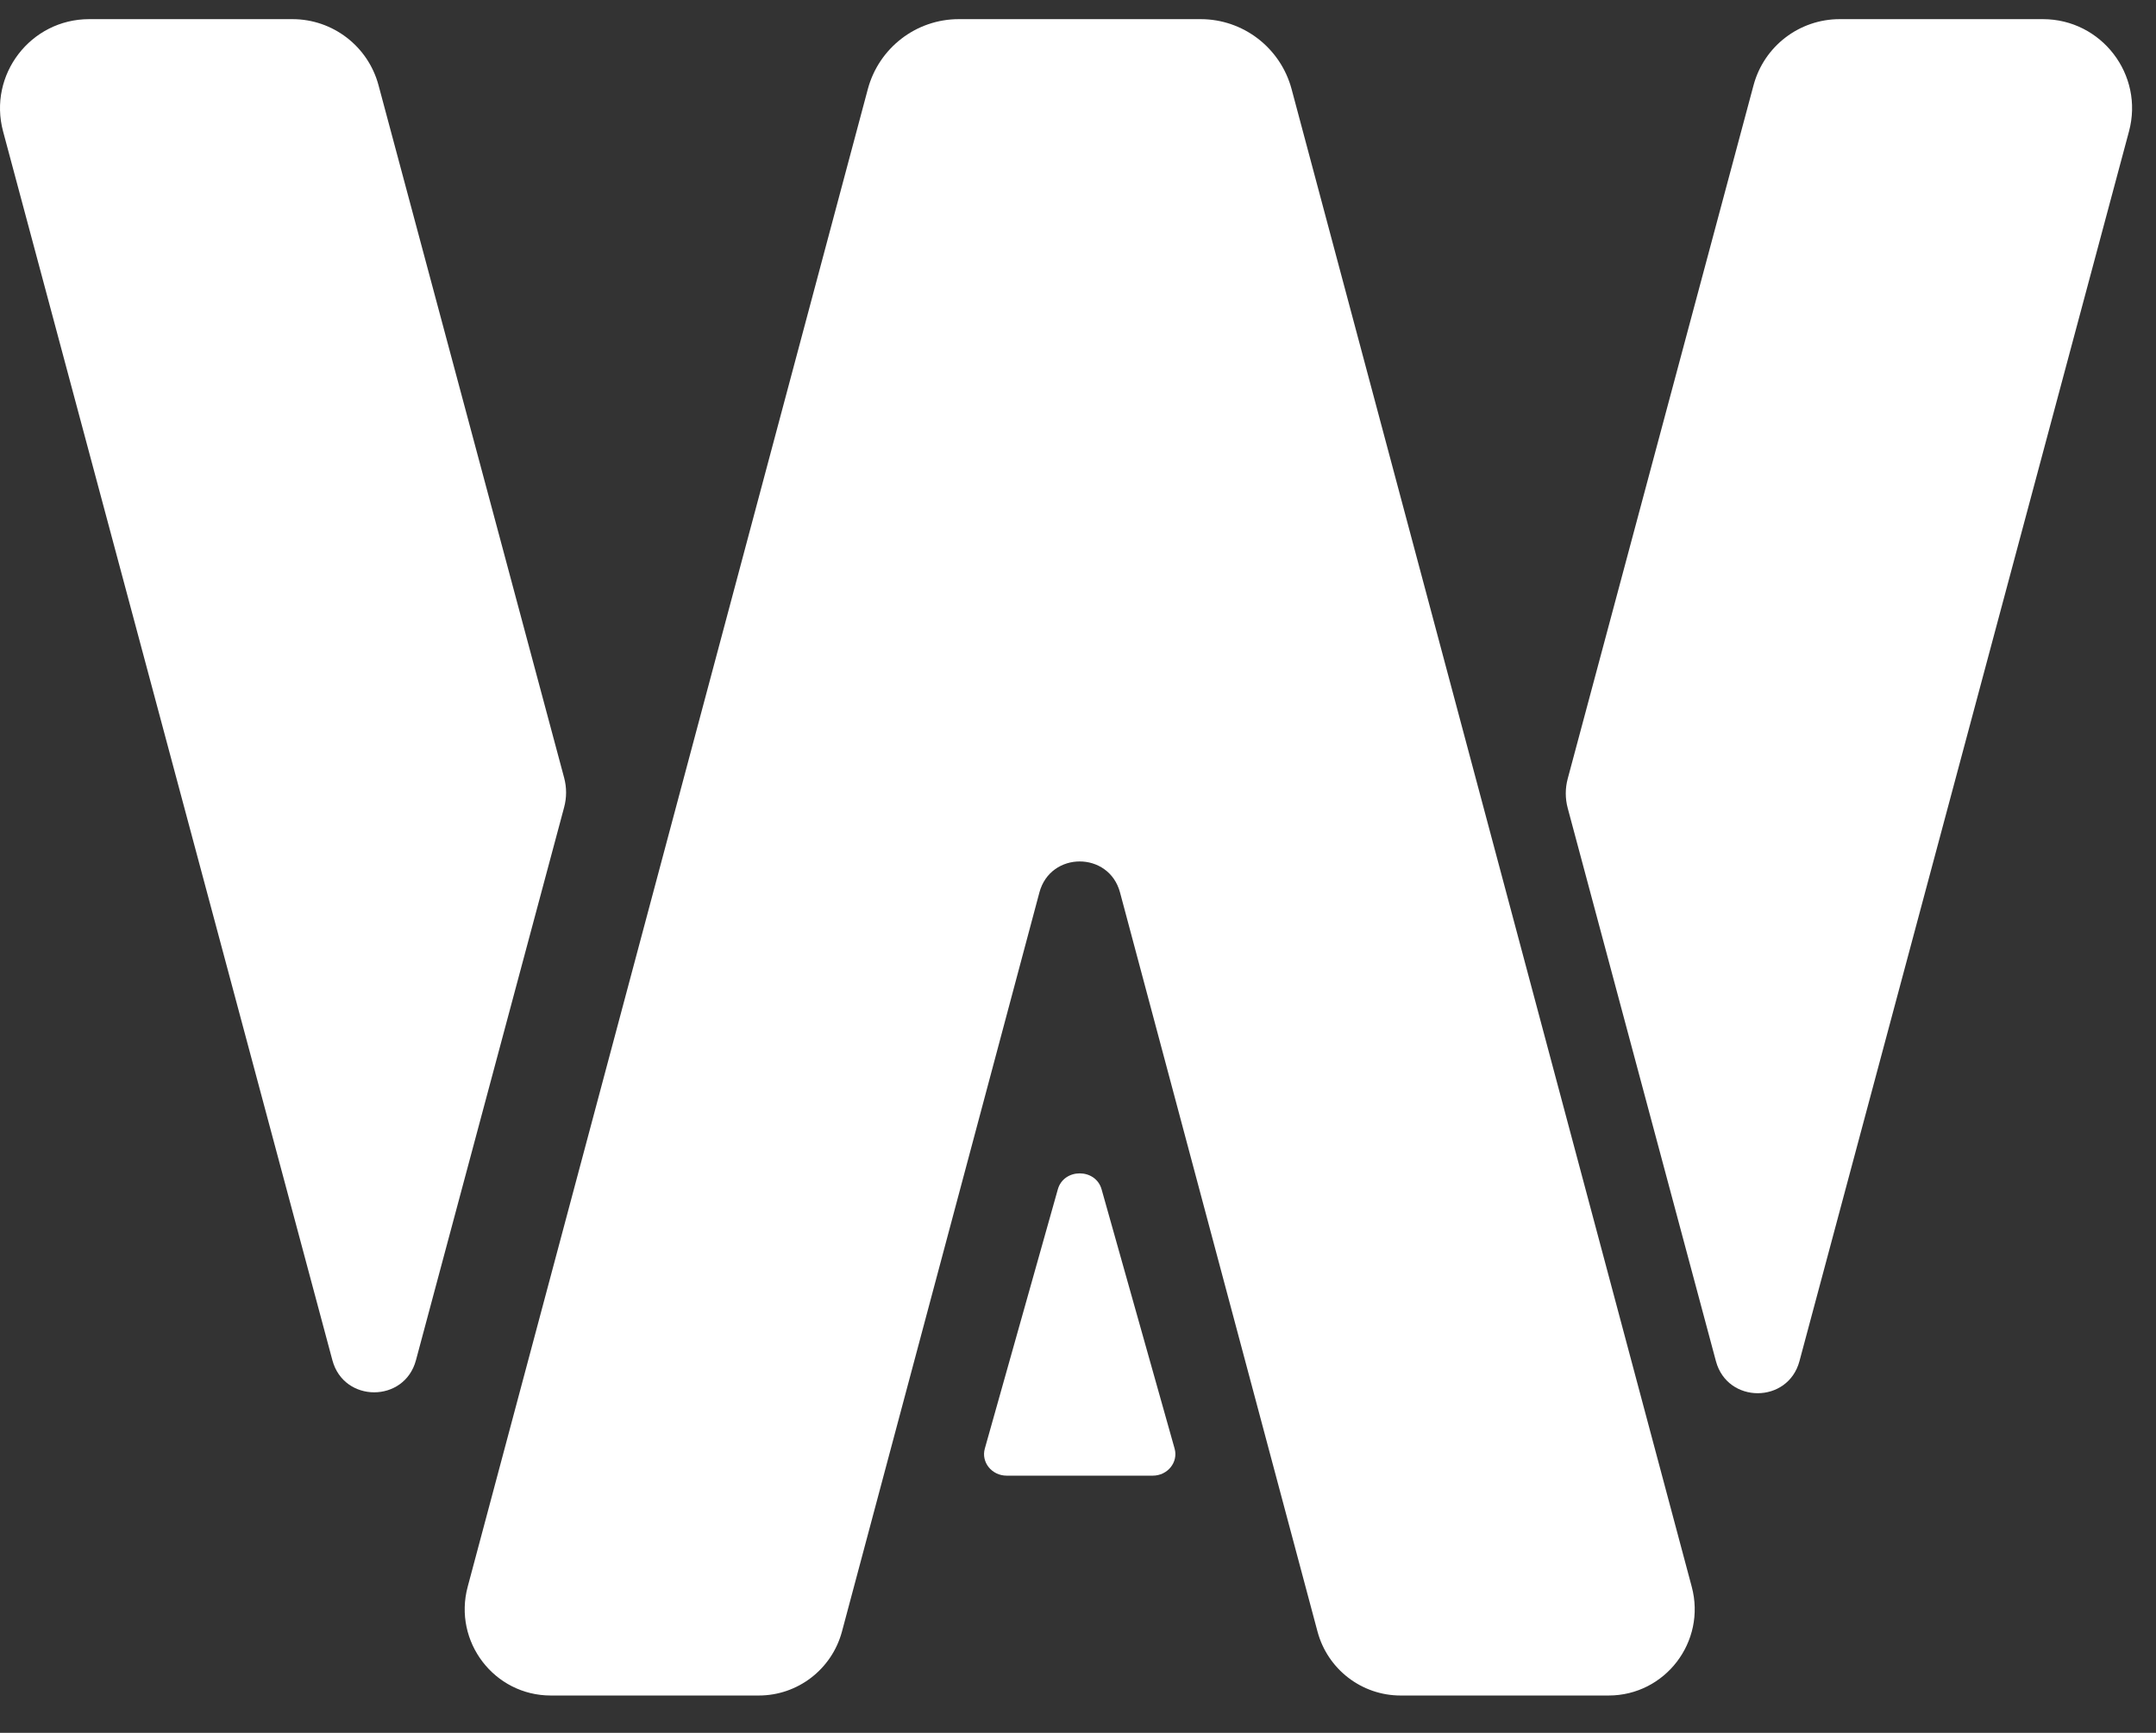<svg width="51" height="41" viewBox="0 0 51 41" fill="none" xmlns="http://www.w3.org/2000/svg">
<rect x="0" y="0" width="51" height="41" fill="#333333" stroke="none"/>
<g id="Union">
<path d="M40.59 32.206C40.861 33.217 42.295 33.217 42.566 32.206L50.361 3.109C50.721 1.769 49.711 0.453 48.324 0.453H43.518C42.563 0.453 41.727 1.094 41.48 2.017L37.084 18.425C37.023 18.653 37.023 18.892 37.084 19.12L40.59 32.206Z" fill="white"/>
<path d="M13.345 18.404C13.406 18.632 13.406 18.871 13.345 19.099L9.839 32.185C9.568 33.196 8.134 33.196 7.863 32.185L0.073 3.109C-0.286 1.769 0.724 0.453 2.11 0.453H6.917C7.872 0.453 8.707 1.094 8.954 2.017L13.345 18.404Z" fill="white"/>
<path d="M19.917 38.602C19.678 39.495 18.871 40.117 17.949 40.117H13.03C11.691 40.117 10.716 38.842 11.063 37.544L20.528 2.11C20.789 1.133 21.672 0.453 22.68 0.453H28.401C29.409 0.453 30.292 1.133 30.553 2.11L40.018 37.544C40.365 38.842 39.39 40.117 38.051 40.117H33.132C32.21 40.117 31.403 39.495 31.165 38.602L26.494 21.116C26.232 20.138 24.849 20.138 24.587 21.116L19.917 38.602Z" fill="white"/>
<path d="M23.813 34.915C23.461 34.915 23.205 34.597 23.296 34.274L25.023 28.14C25.165 27.637 25.916 27.637 26.058 28.14L27.785 34.274C27.876 34.597 27.62 34.915 27.268 34.915H23.813Z" fill="white"/>
</g>
</svg>
